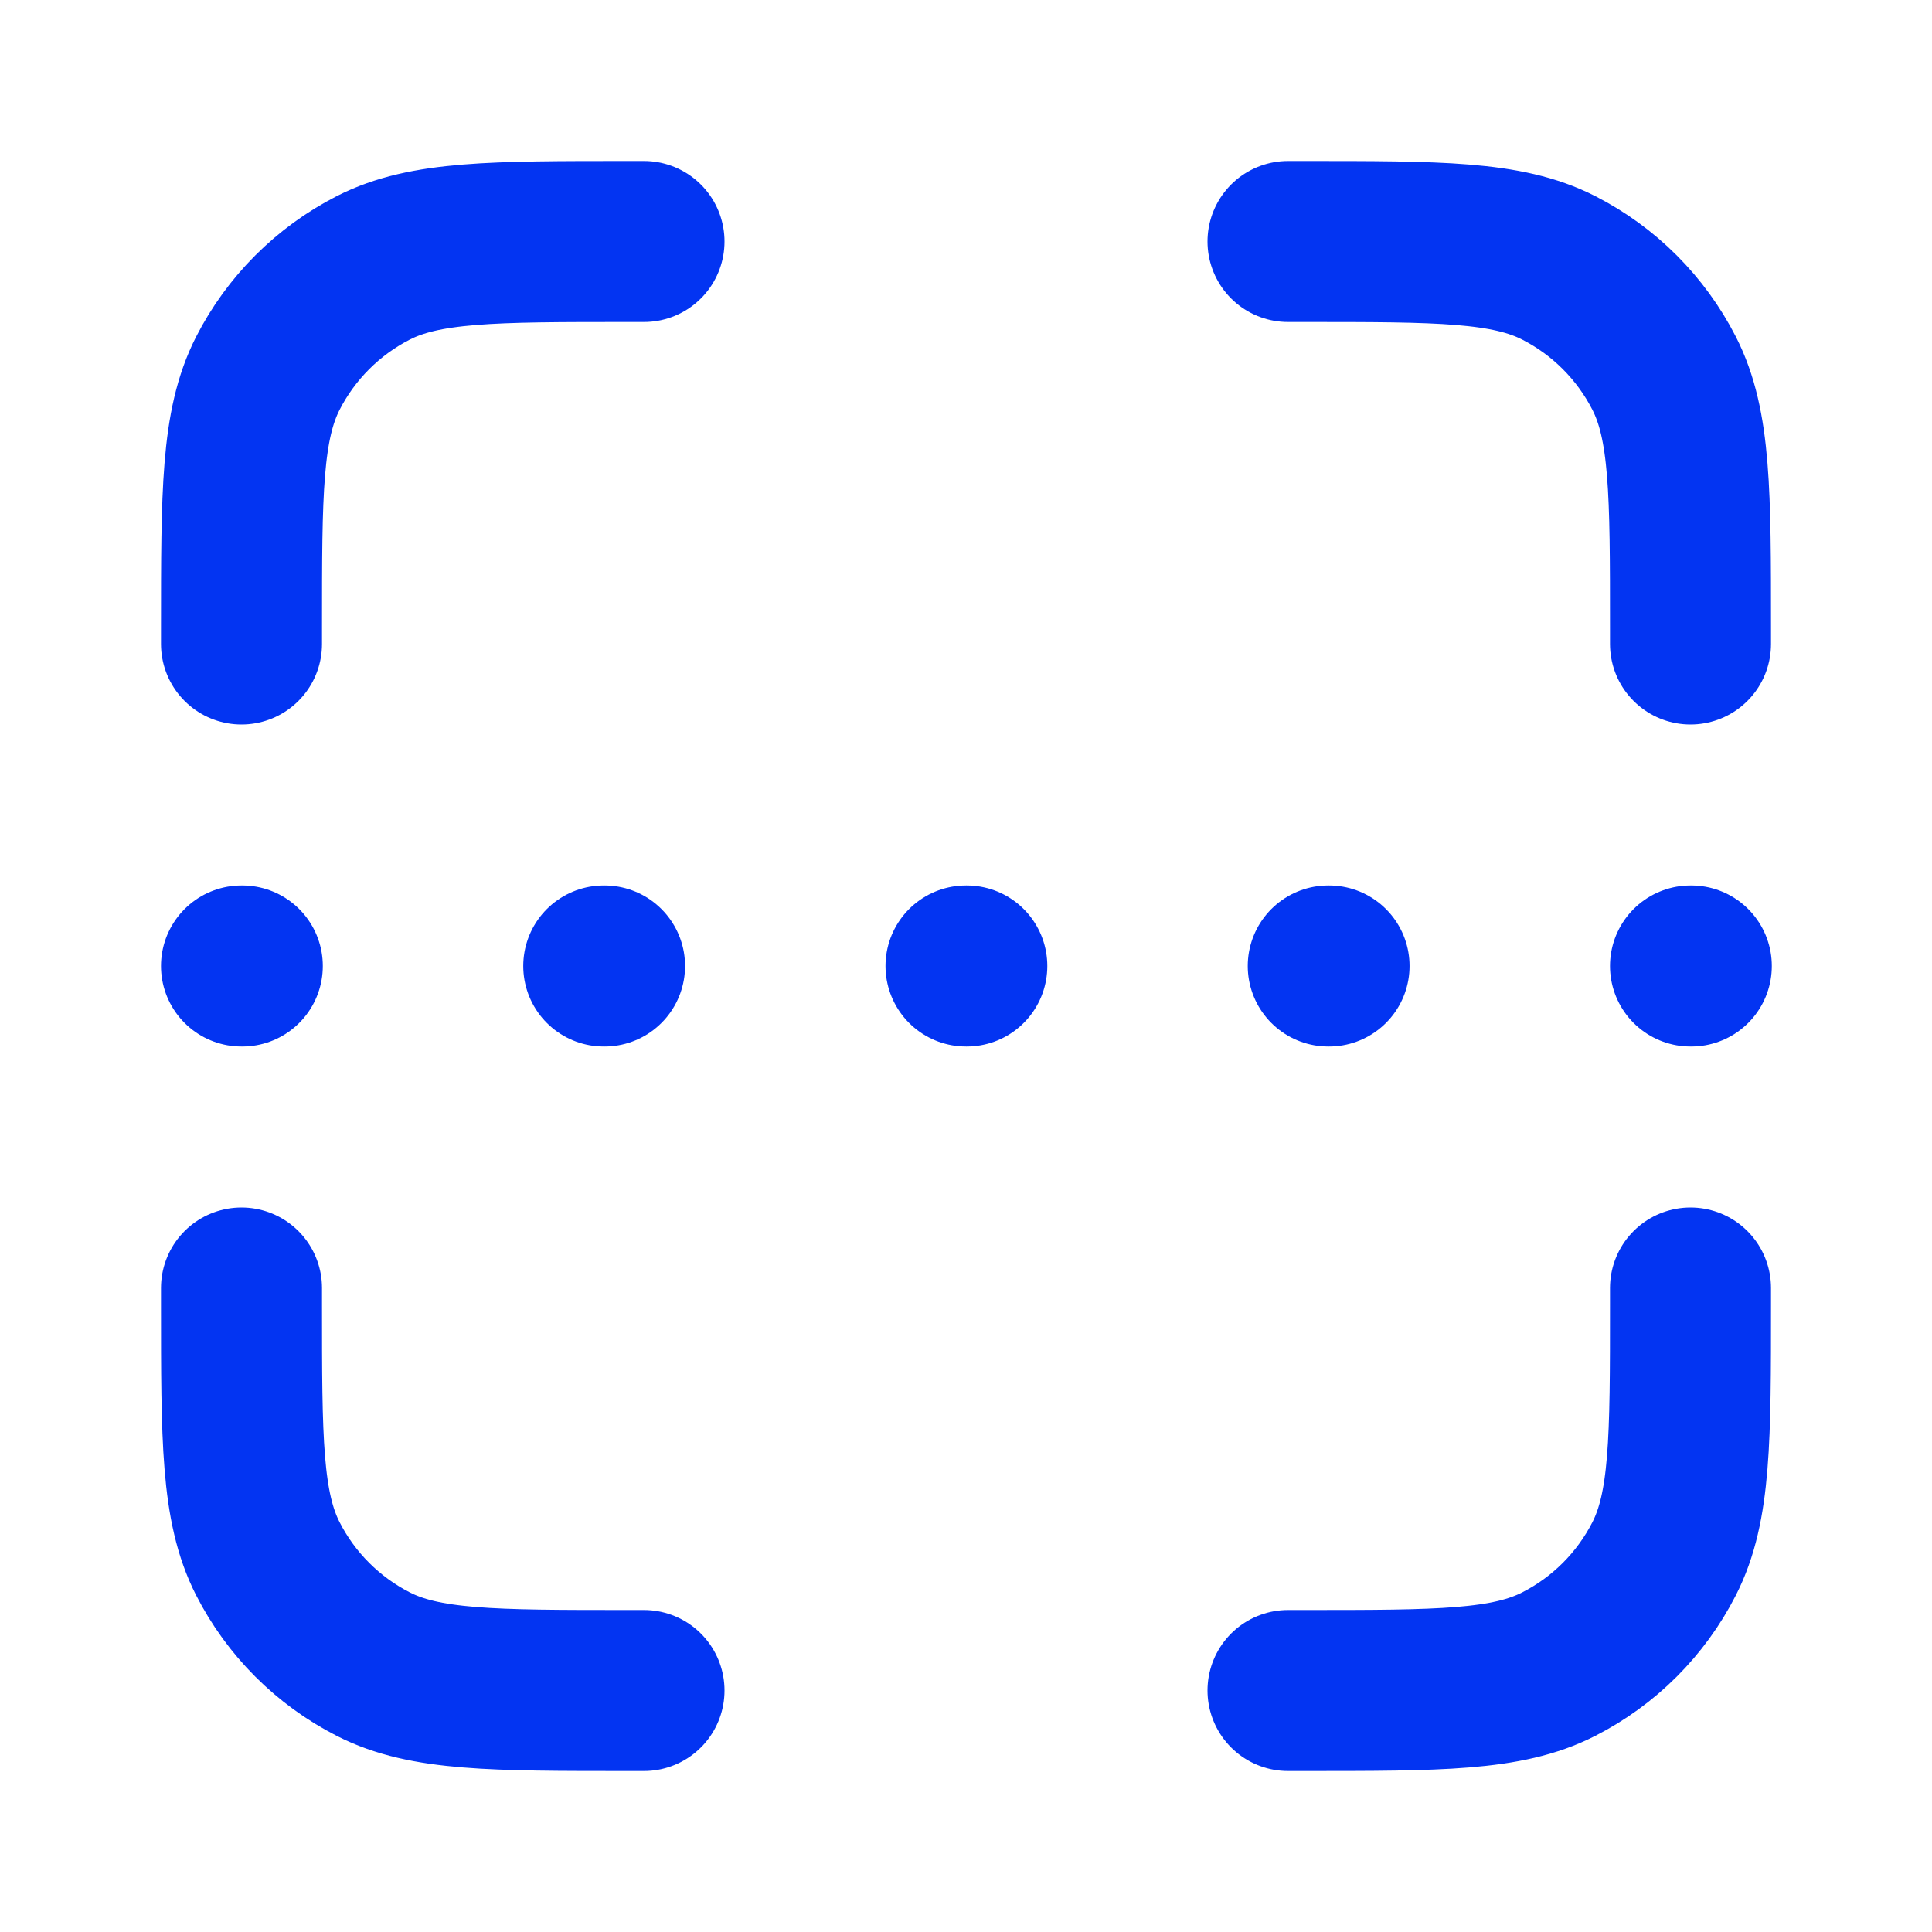 <svg width="24" height="24" viewBox="0 0 24 24" fill="none" xmlns="http://www.w3.org/2000/svg">
<g id="scan">
<path id="Icon" d="M8 3H7.8C6.12 3 5.28 3 4.638 3.327C4.074 3.615 3.615 4.074 3.327 4.638C3 5.28 3 6.12 3 7.8V8M8 21H7.8C6.12 21 5.28 21 4.638 20.673C4.074 20.385 3.615 19.927 3.327 19.362C3 18.72 3 17.88 3 16.2V16M21 8V7.8C21 6.12 21 5.28 20.673 4.638C20.385 4.074 19.927 3.615 19.362 3.327C18.72 3 17.88 3 16.2 3H16M21 16V16.2C21 17.88 21 18.72 20.673 19.362C20.385 19.927 19.927 20.385 19.362 20.673C18.72 21 17.88 21 16.2 21H16M3 12H3.01M7.5 12H7.51M16.5 12H16.51M12 12H12.01M21 12H21.01" stroke="#0334F2" stroke-width="2" stroke-linecap="round" stroke-linejoin="round"/>
</g>
</svg>
